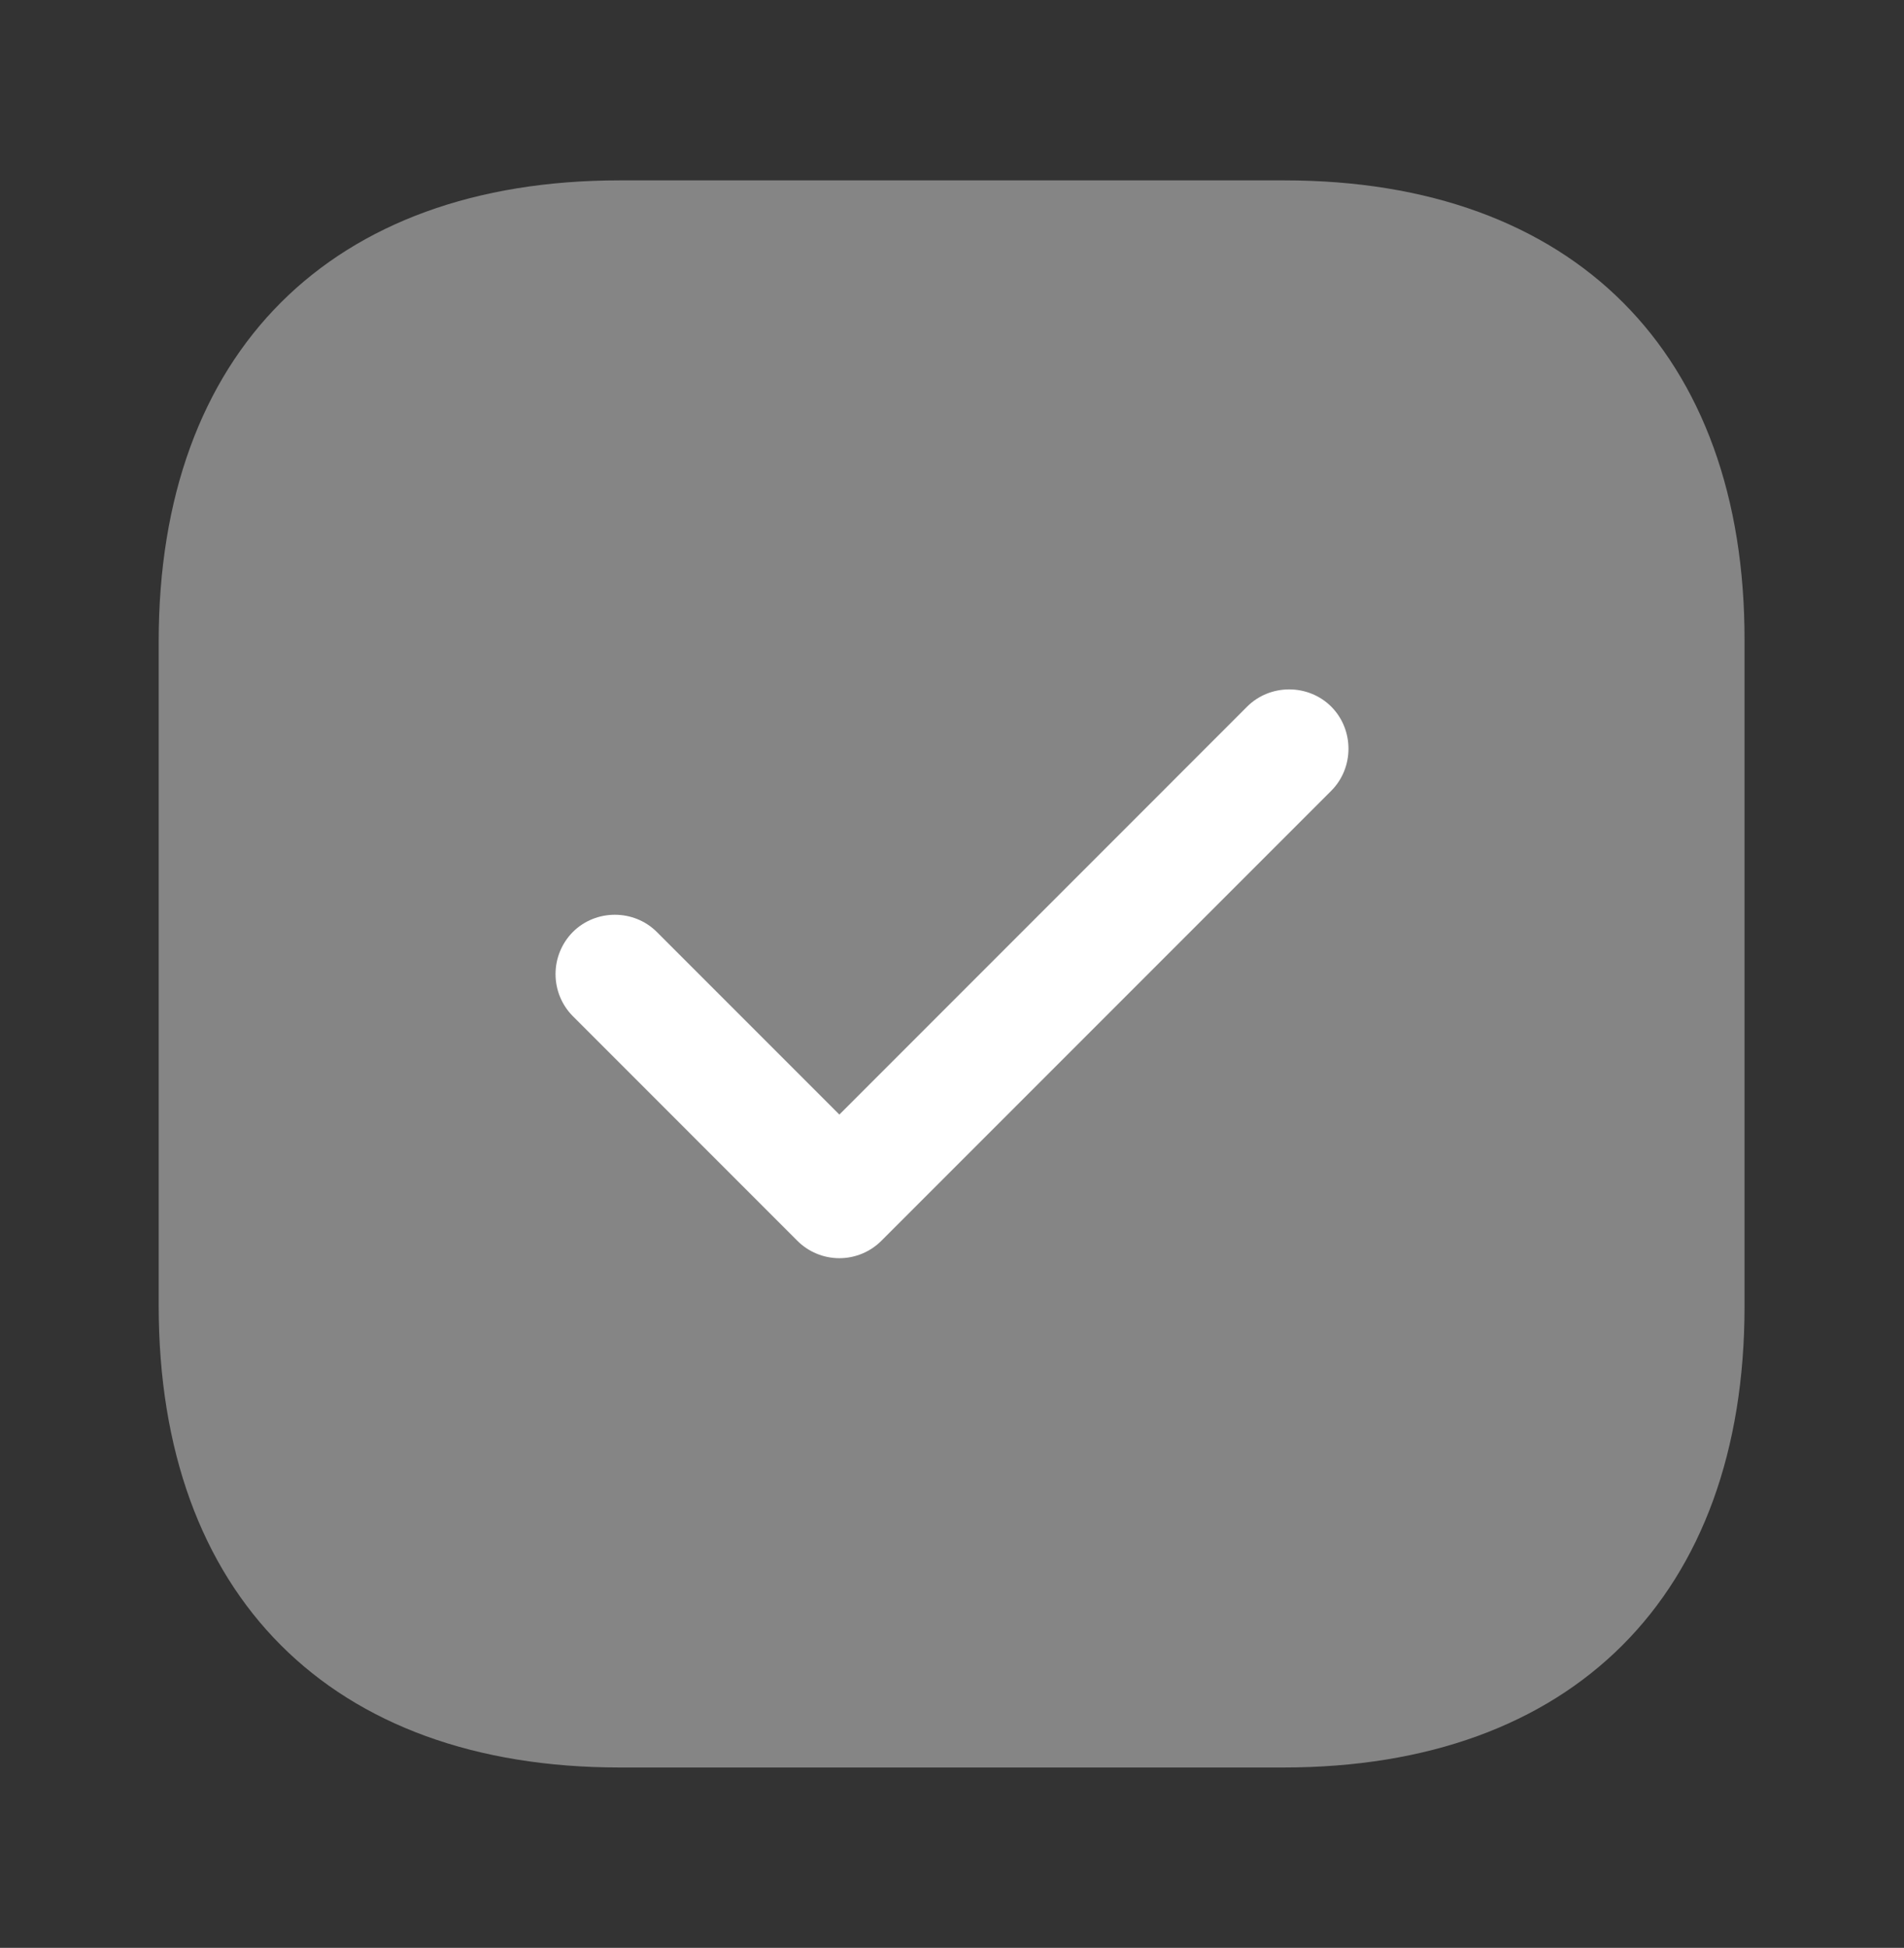 <svg width="44" height="45" viewBox="0 0 44 45" fill="none" xmlns="http://www.w3.org/2000/svg">
<rect x="0" y="0" width="44" height="45" fill="#333333" stroke="none"/>
<path opacity="0.4" d="M29.682 4.167H14.319C7.645 4.167 3.667 8.145 3.667 14.818V30.163C3.667 36.855 7.645 40.833 14.319 40.833H29.664C36.337 40.833 40.315 36.855 40.315 30.182V14.818C40.334 8.145 36.355 4.167 29.682 4.167Z" fill="white"/>
<path d="M19.397 29.067C19.032 29.067 18.683 28.922 18.425 28.664L13.237 23.475C12.981 23.217 12.838 22.867 12.838 22.504C12.838 22.14 12.981 21.791 13.237 21.532C13.769 21 14.649 21 15.18 21.532L19.397 25.749L28.82 16.325C29.352 15.794 30.232 15.794 30.764 16.325C31.295 16.857 31.295 17.737 30.764 18.269L20.369 28.664C20.111 28.922 19.762 29.067 19.397 29.067Z" fill="white"/>
</svg>
